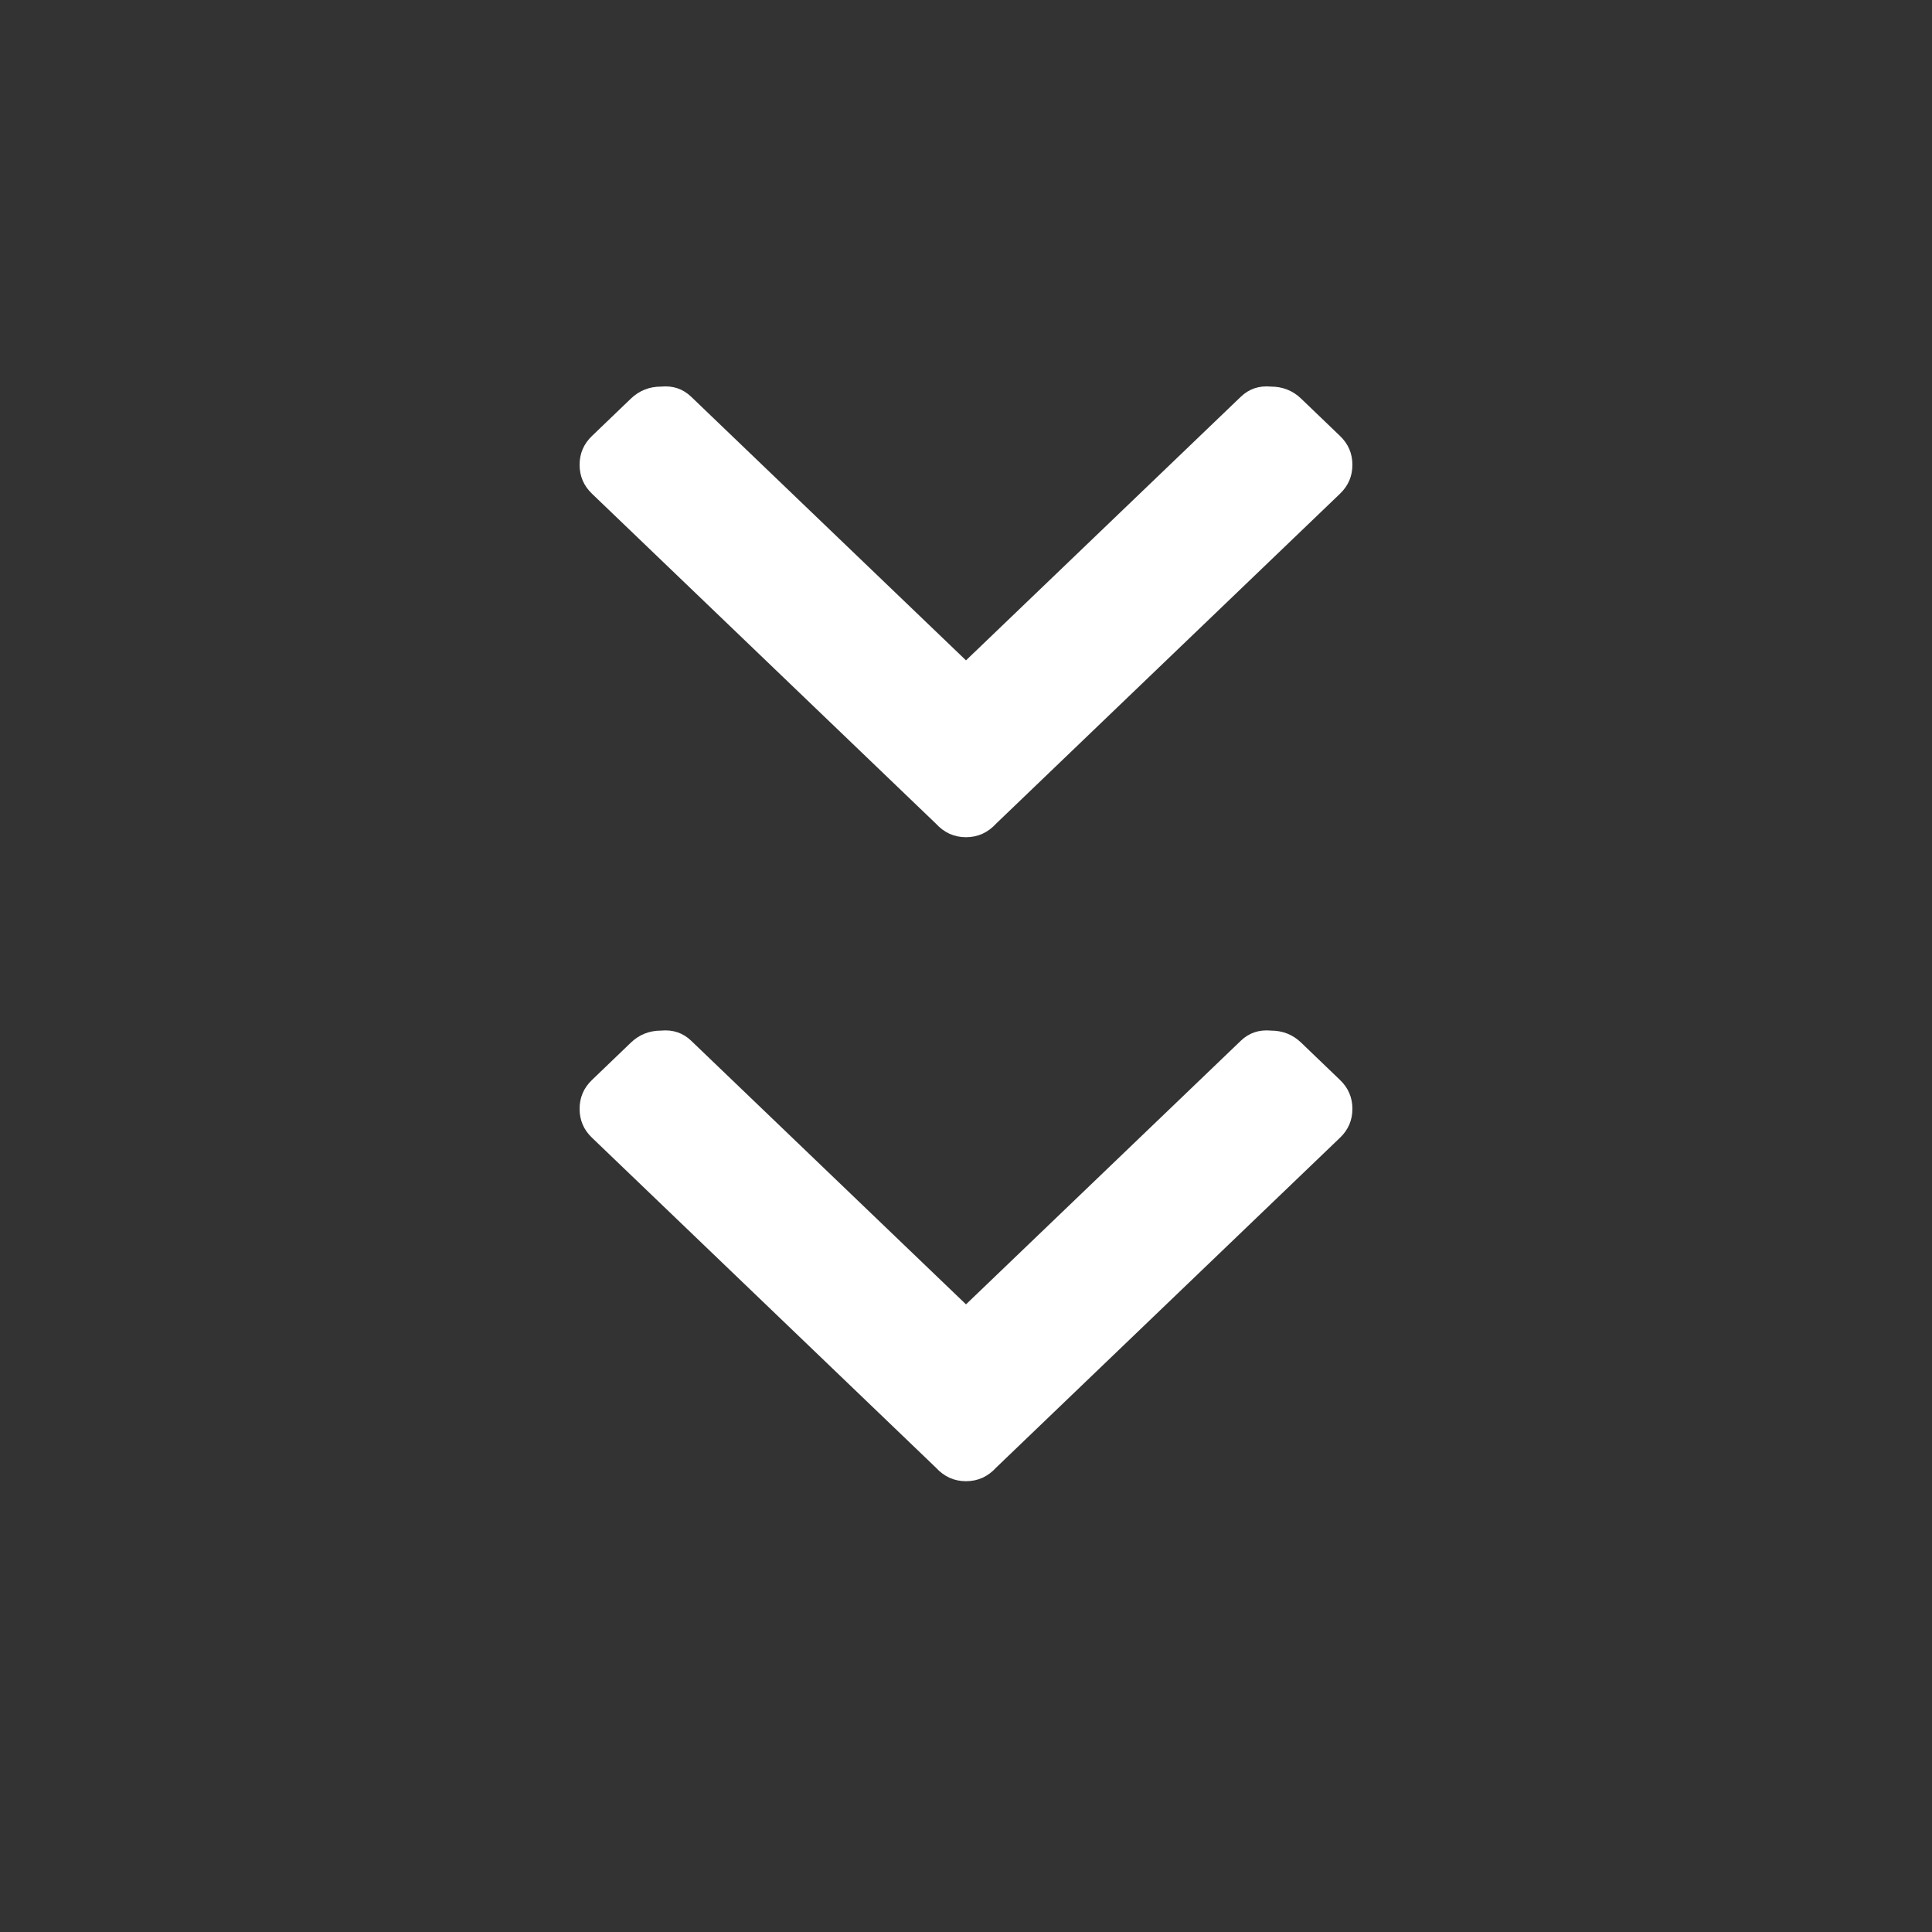 <svg width="30" height="30" viewBox="0 0 30 30" fill="none" xmlns="http://www.w3.org/2000/svg">
<rect x="0" y="0" width="30" height="30" fill="#333333" stroke="none"/>
<g id="arrow 1">
<g id="Group 1">
<path id="Vector" d="M15.468 12.789L20.807 7.667C20.936 7.543 21 7.394 21 7.218C21 7.042 20.936 6.892 20.807 6.769L20.202 6.188C20.073 6.065 19.917 6.003 19.734 6.003C19.55 5.986 19.395 6.038 19.266 6.162L15 10.254L10.734 6.162C10.605 6.038 10.45 5.986 10.266 6.003C10.083 6.003 9.927 6.065 9.798 6.188L9.193 6.769C9.064 6.892 9 7.042 9 7.218C9 7.394 9.064 7.543 9.193 7.667L14.532 12.789C14.661 12.93 14.816 13 15 13C15.184 13 15.339 12.93 15.468 12.789Z" fill="white"/>
<path id="Vector_2" d="M15.468 22.789L20.807 17.667C20.936 17.544 21 17.394 21 17.218C21 17.042 20.936 16.892 20.807 16.769L20.202 16.188C20.073 16.065 19.917 16.003 19.734 16.003C19.55 15.986 19.395 16.038 19.266 16.162L15 20.254L10.734 16.162C10.605 16.038 10.45 15.986 10.266 16.003C10.083 16.003 9.927 16.065 9.798 16.188L9.193 16.769C9.064 16.892 9 17.042 9 17.218C9 17.394 9.064 17.544 9.193 17.667L14.532 22.789C14.661 22.93 14.816 23 15 23C15.184 23 15.339 22.93 15.468 22.789Z" fill="white"/>
</g>
</g>
</svg>

